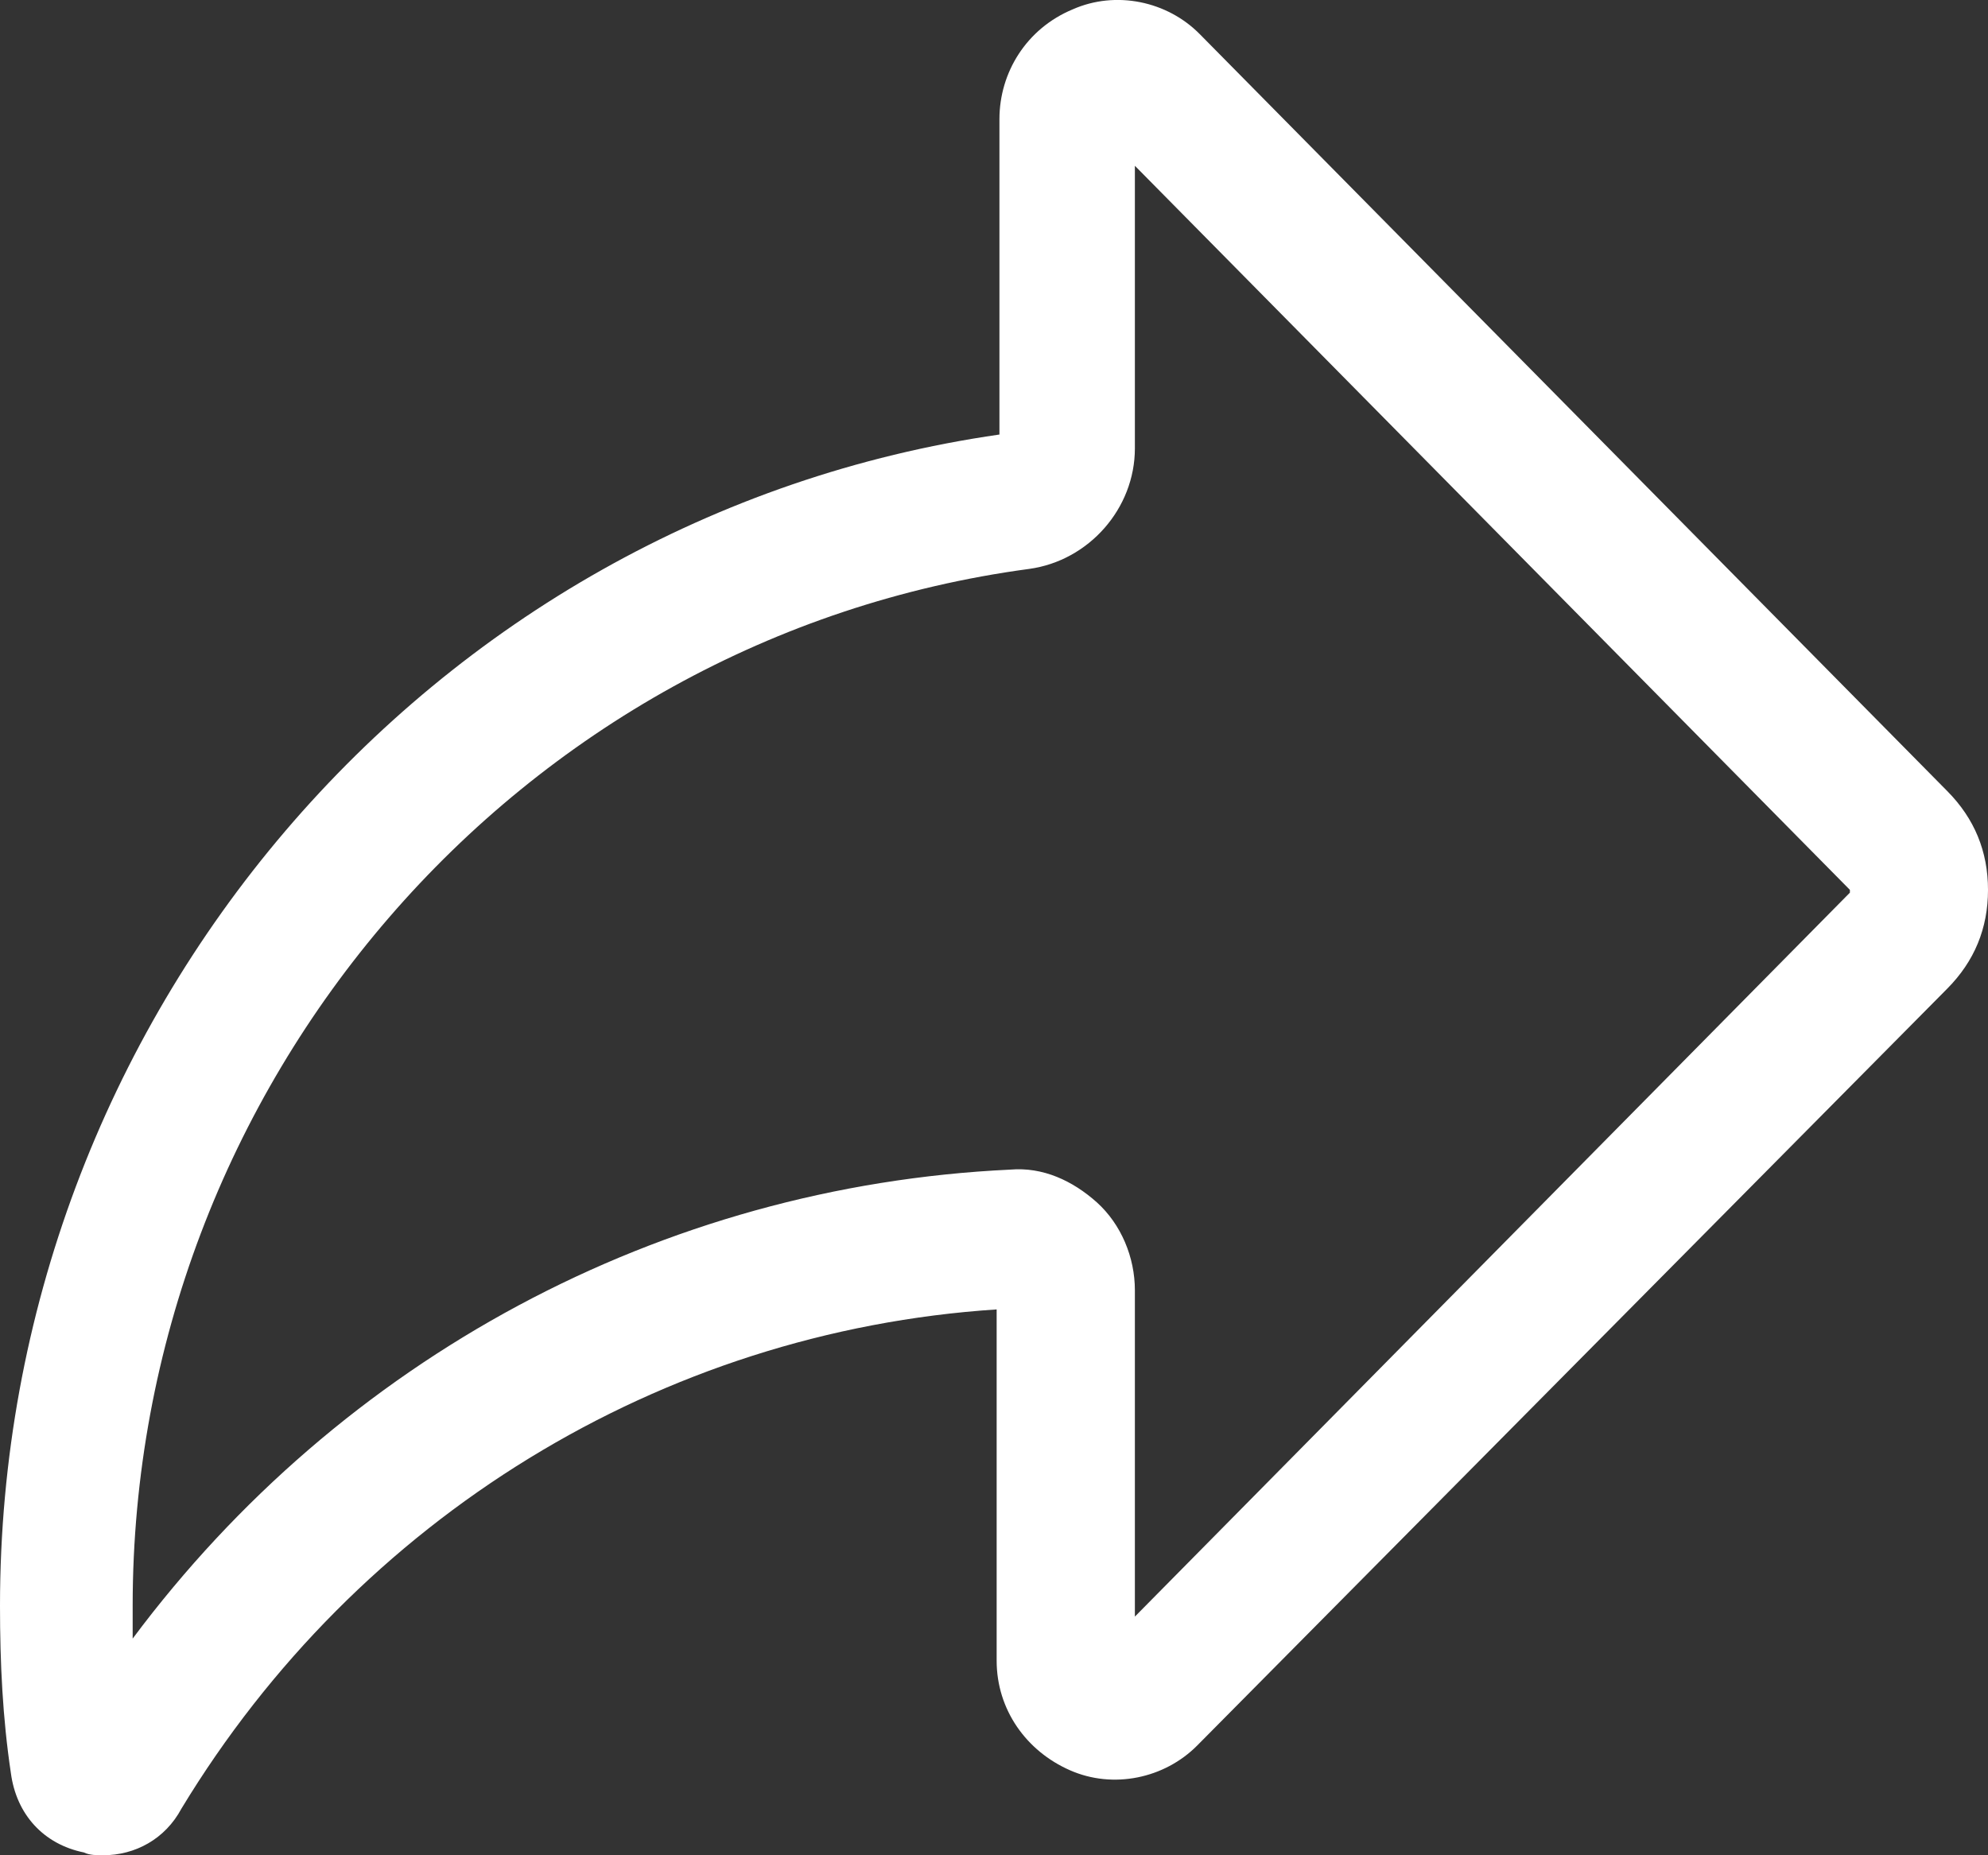 <svg xmlns="http://www.w3.org/2000/svg" width="15" height="14" viewBox="0 0 15 14">
  <rect x="0" y="0" width="15" height="14" fill="#333333" stroke="none"/>
  <path fill="#FFF" d="M0.777,14 C0.736,14 0.674,14 0.634,13.979 C0.327,13.917 0.123,13.69 0.082,13.379 C0.02,12.965 0,12.551 0,12.117 C0,7.688 3.229,3.9 7.541,3.279 L7.541,0.899 C7.541,0.547 7.745,0.216 8.093,0.071 C8.42,-0.074 8.808,0.009 9.053,0.258 L14.693,5.97 C14.898,6.177 15,6.425 15,6.715 C15,7.005 14.898,7.253 14.693,7.46 L9.033,13.172 C8.787,13.42 8.399,13.503 8.072,13.358 C7.745,13.214 7.52,12.903 7.52,12.531 L7.52,9.881 C4.986,10.047 2.698,11.454 1.369,13.648 C1.247,13.876 1.022,14 0.777,14 Z M8.563,1.251 L8.563,3.383 C8.563,3.838 8.215,4.231 7.766,4.293 C3.903,4.811 1.001,8.184 1.001,12.117 C1.001,12.199 1.001,12.282 1.001,12.365 C2.575,10.254 4.986,8.95 7.623,8.826 C7.868,8.805 8.093,8.909 8.277,9.074 C8.46,9.24 8.563,9.488 8.563,9.737 L8.563,12.199 L13.958,6.736 L13.958,6.715 L8.563,1.251 Z"/>
</svg>
